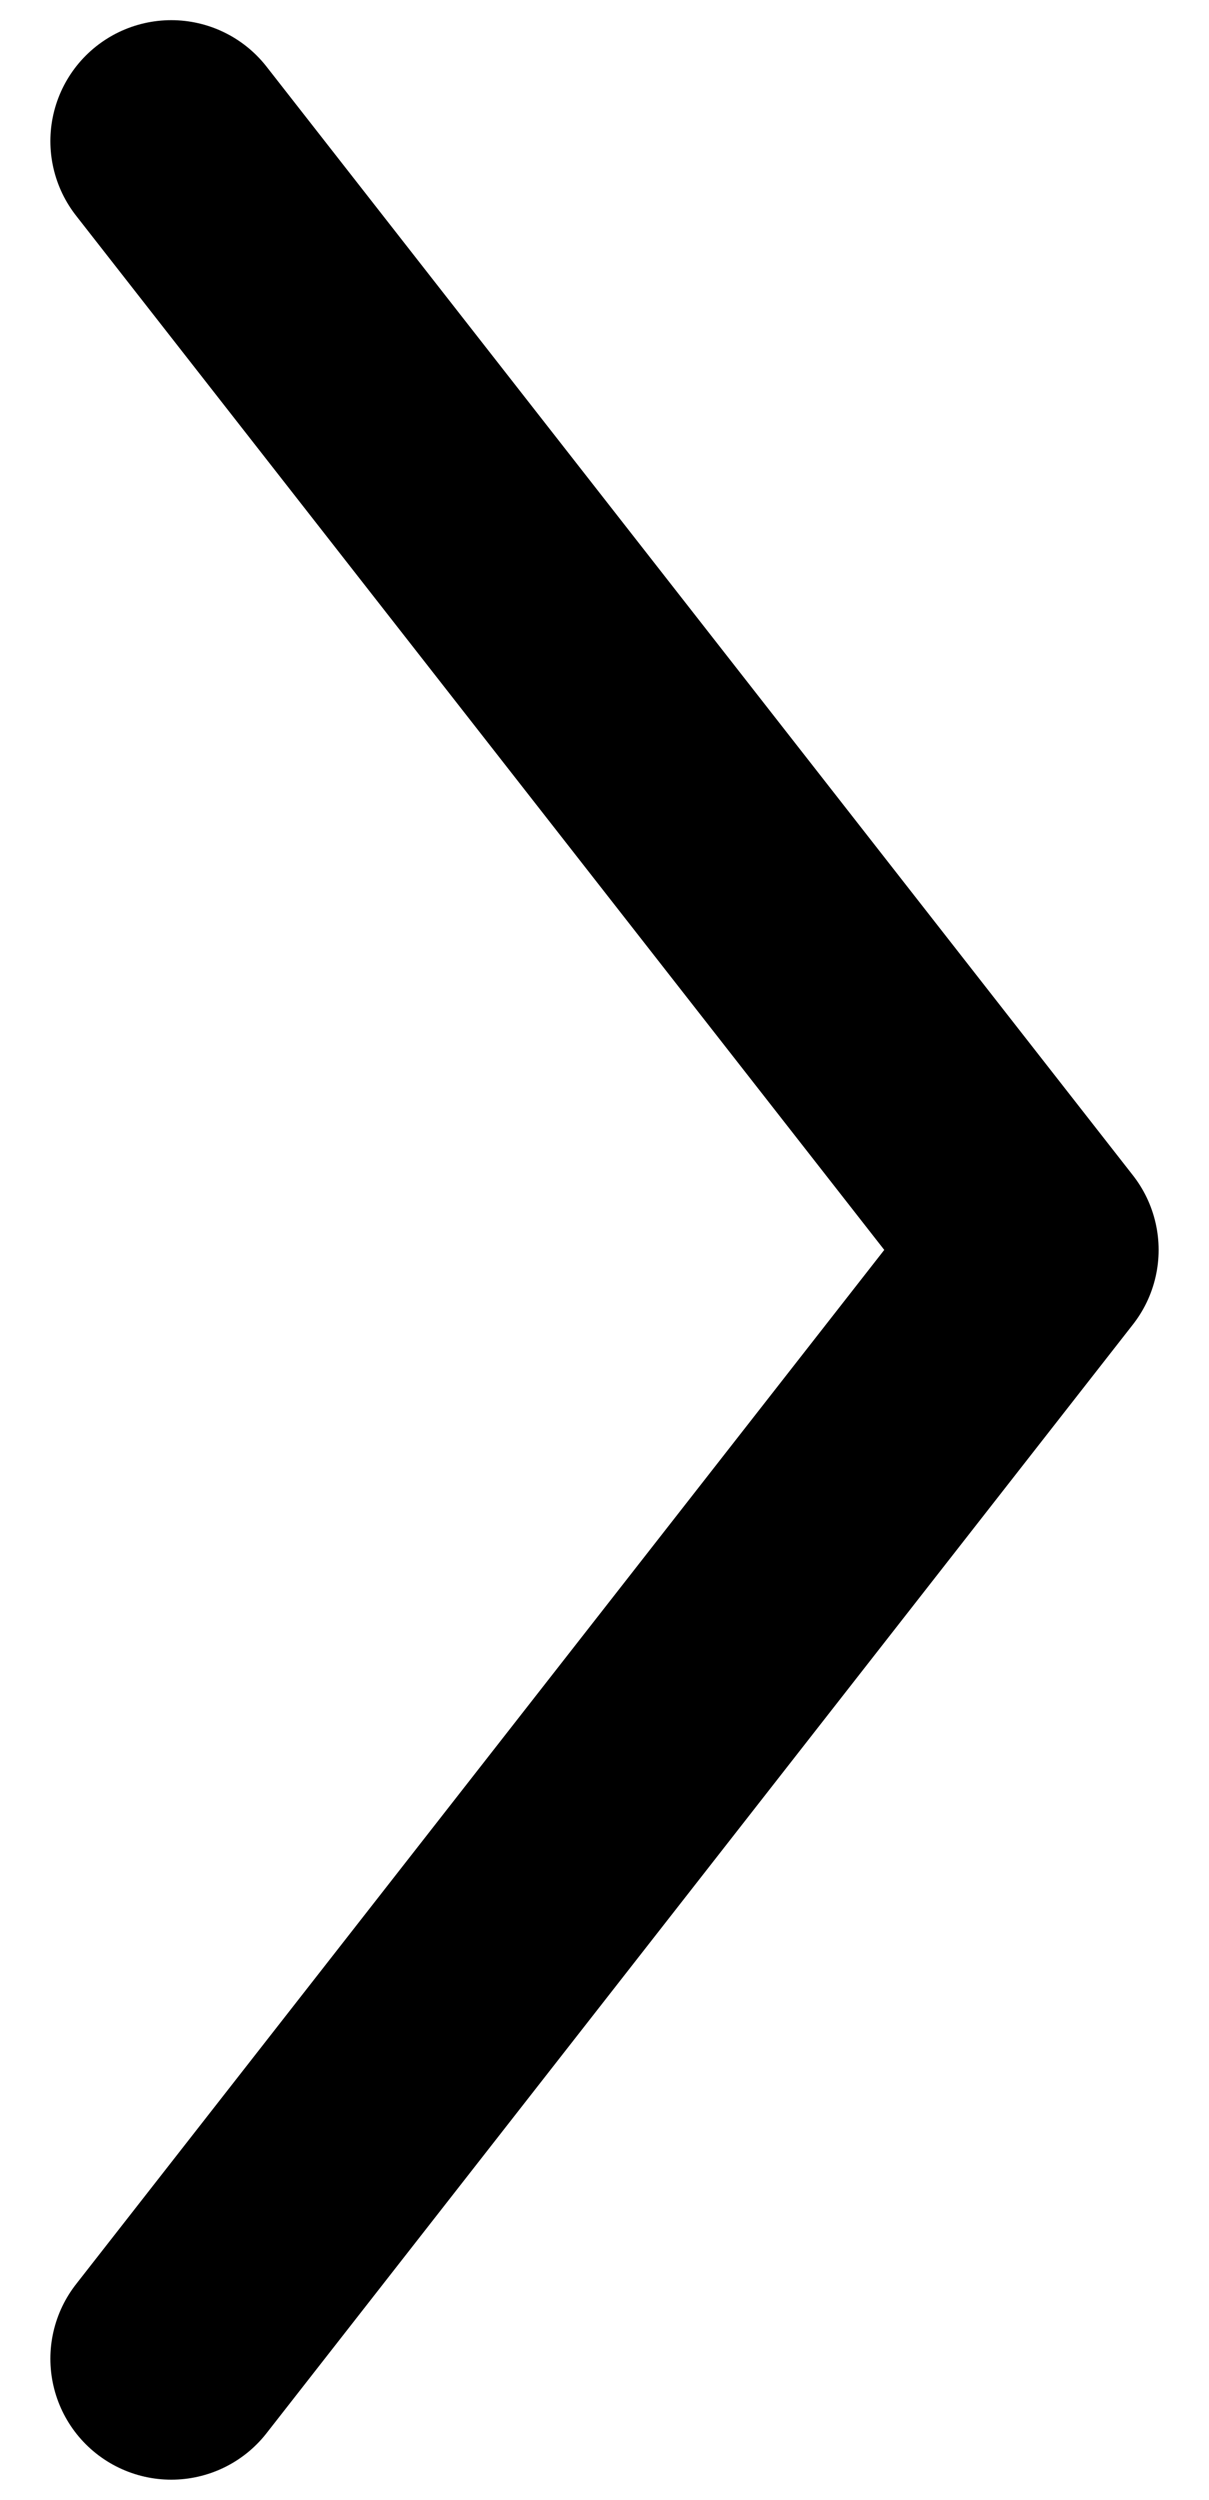 <svg width="15" height="31" viewBox="0 0 15 31" fill="none" xmlns="http://www.w3.org/2000/svg">
<path d="M2.125 1.75L12.875 15.5L2.125 29.25" stroke="black" stroke-width="3" stroke-linecap="round" stroke-linejoin="round"/>
</svg>
